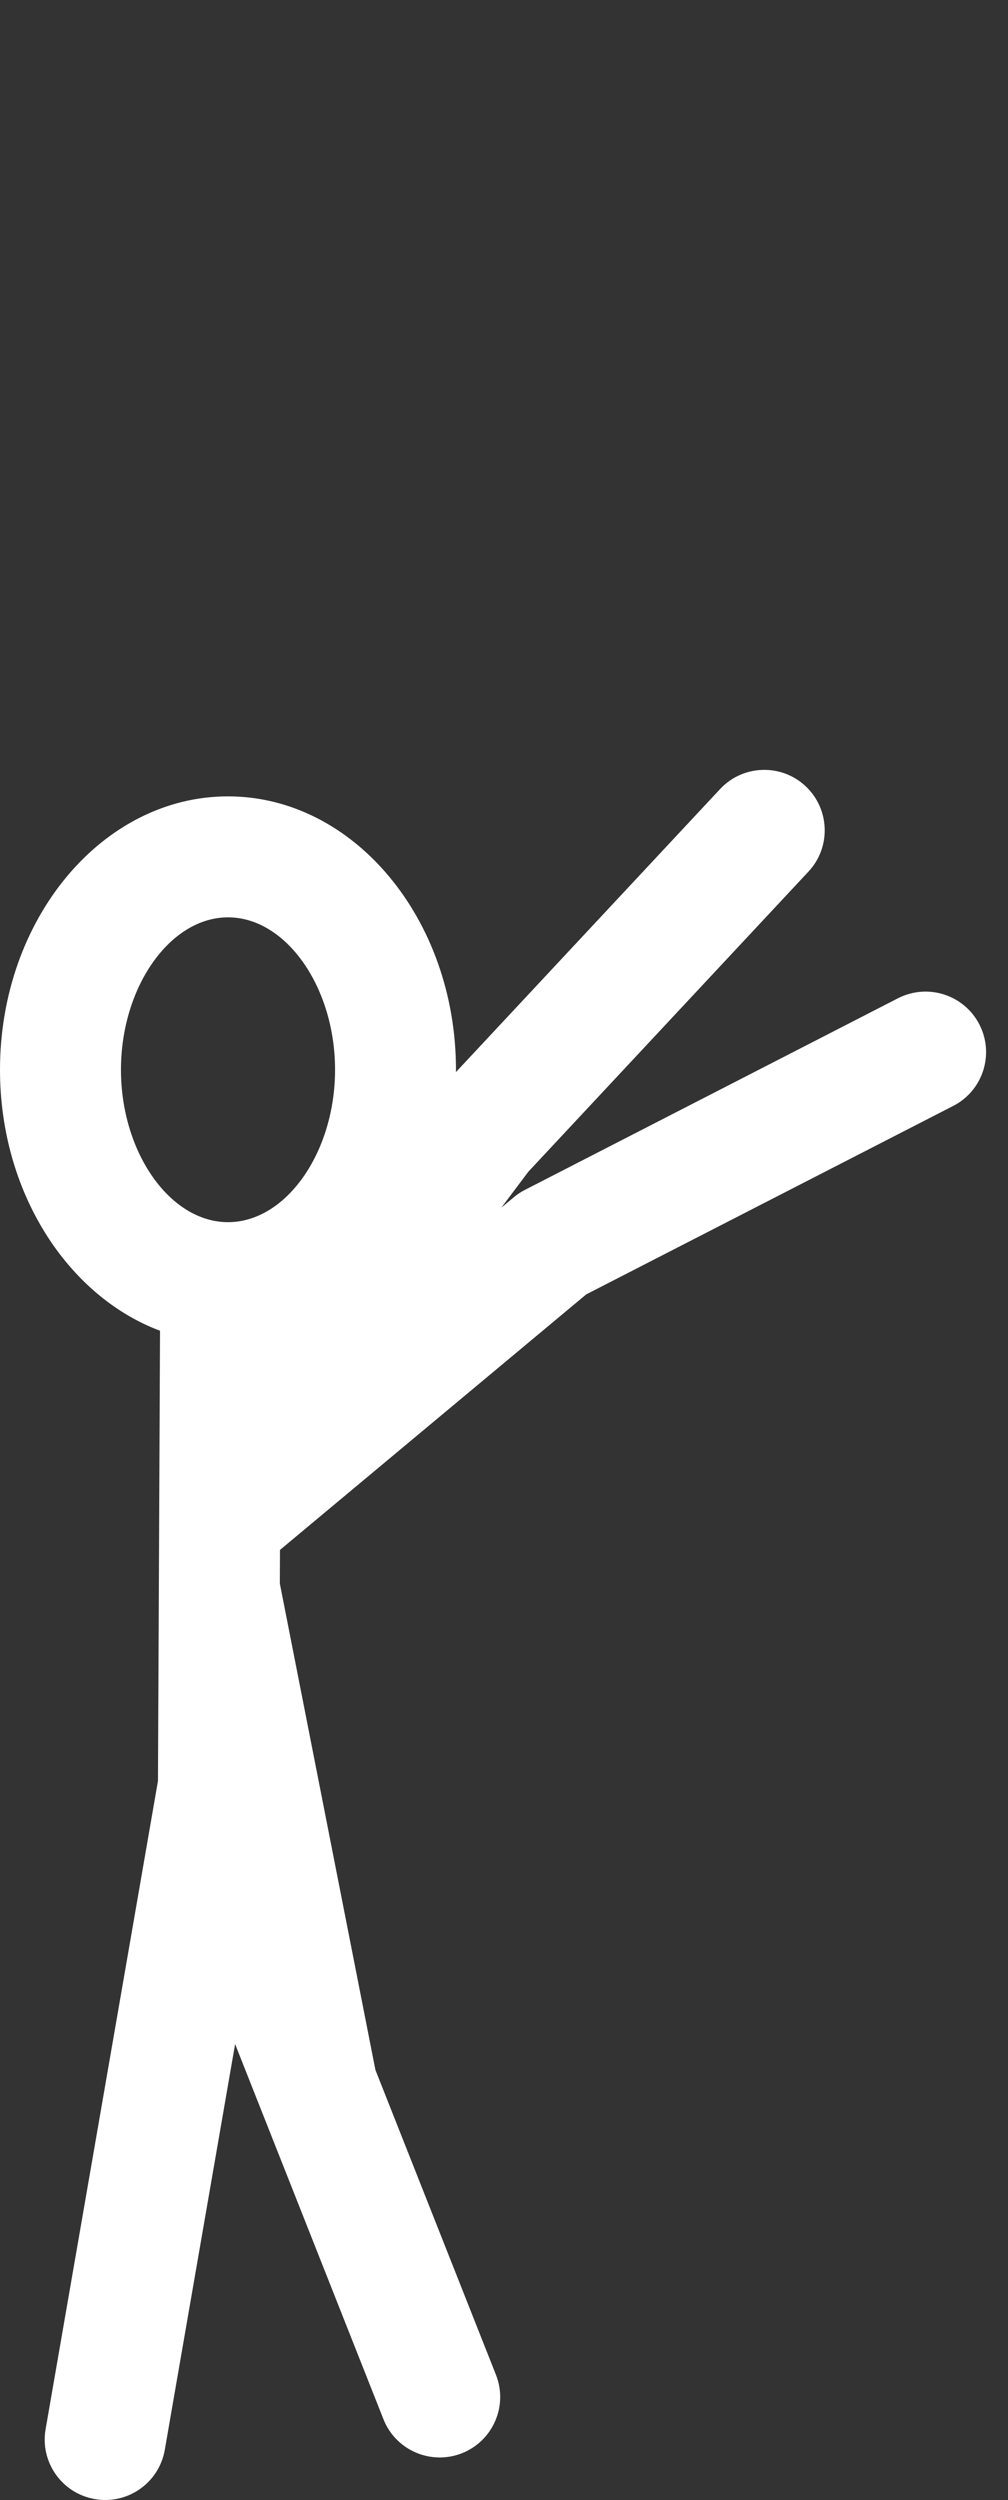 <svg version="1.1" class="header__top__toggle--younger" xmlns="http://www.w3.org/2000/svg"  x="0px" y="0px"
	 width="25px" height="62px" viewBox="0 0 25 62" enable-background="new 0 0 25 62" xml:space="preserve">
	<rect x="0" y="0" width="25" height="62" fill="#333333" stroke="none"/>
	<path fill="#FFFFFF" d="M24.29,25.406c-0.379-0.736-1.281-1.027-2.021-0.648l-9.248,4.75c-0.1,0.051-0.191,0.111-0.276,0.183
		l-0.311,0.259l0.671-0.893l6.946-7.441c0.565-0.605,0.532-1.555-0.073-2.12c-0.604-0.565-1.555-0.532-2.119,0.073l-6.552,7.02
		c0-0.02,0.002-0.037,0.002-0.058c0-3.739-2.537-6.781-5.655-6.781C2.536,19.75,0,22.791,0,26.53c0,3.035,1.672,5.61,3.969,6.473
		L3.918,44.167L1.131,60.245c-0.142,0.815,0.406,1.593,1.222,1.732C2.44,61.993,2.526,62,2.611,62c0.716,0,1.35-0.515,1.476-1.244
		l1.744-10.063l3.679,9.303c0.233,0.59,0.798,0.949,1.396,0.949c0.184,0,0.37-0.033,0.551-0.105c0.77-0.305,1.148-1.176,0.843-1.946
		l-2.989-7.559L6.94,39.27l0.004-0.832l7.595-6.337l9.104-4.675C24.378,27.049,24.669,26.143,24.29,25.406z M5.655,22.75
		c1.439,0,2.655,1.73,2.655,3.78s-1.216,3.78-2.655,3.78S3,28.579,3,26.53S4.216,22.75,5.655,22.75z"/>
	</svg>
